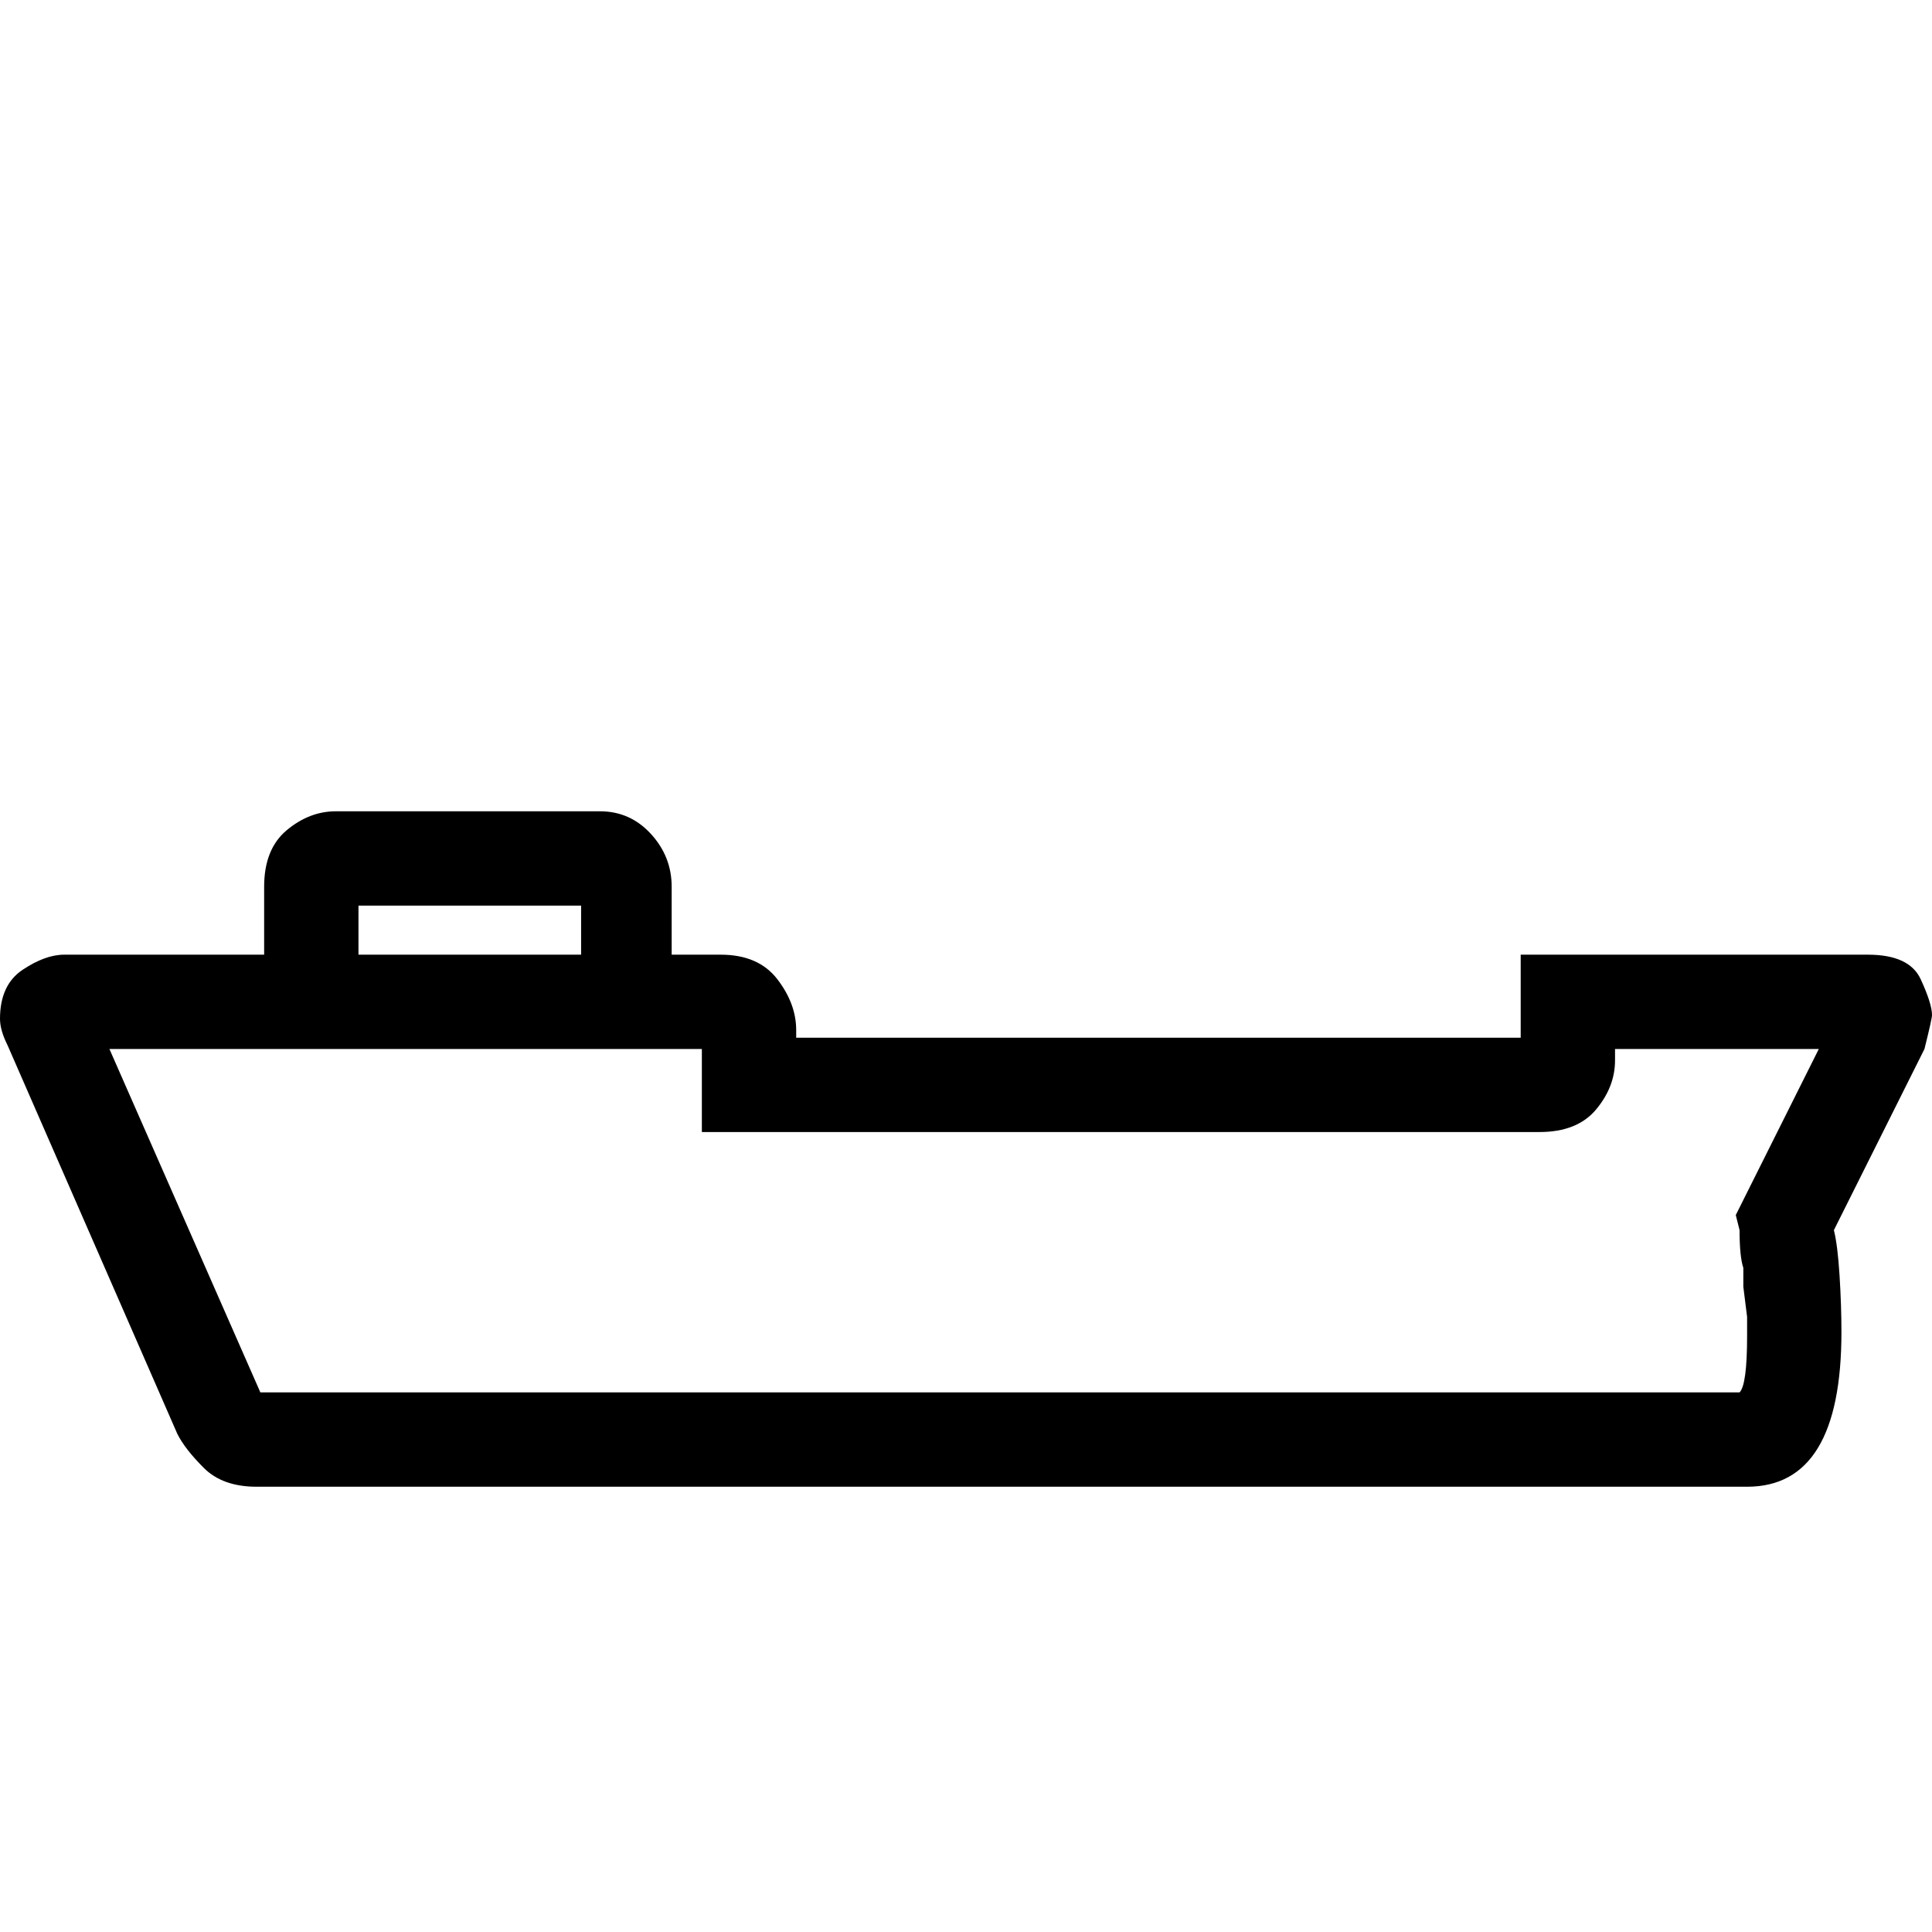 <svg xmlns="http://www.w3.org/2000/svg" viewBox="0 0 512 512">
	<path d="M17 253h53v-18q0-10 6-15t13-5h70q8 0 13.5 6t5.5 14v18h13q10 0 15 6.5t5 13.5v2h192v-22h92q11 0 14 6.5t3 9.5q0 1-2 9l-24 48q1 4 1.5 12t.5 15q0 41-25 41H68q-9 0-14-5t-7-9L2 277q-2-4-2-7 0-9 6-13t11-4zm137 0v-13H95v13h59zM69 369h392q2-2 2-15v-5l-1-8v-5q-1-3-1-10l-1-4 22-44h-54v3q0 7-5 13t-15 6H186v-22H29z"/>
</svg>